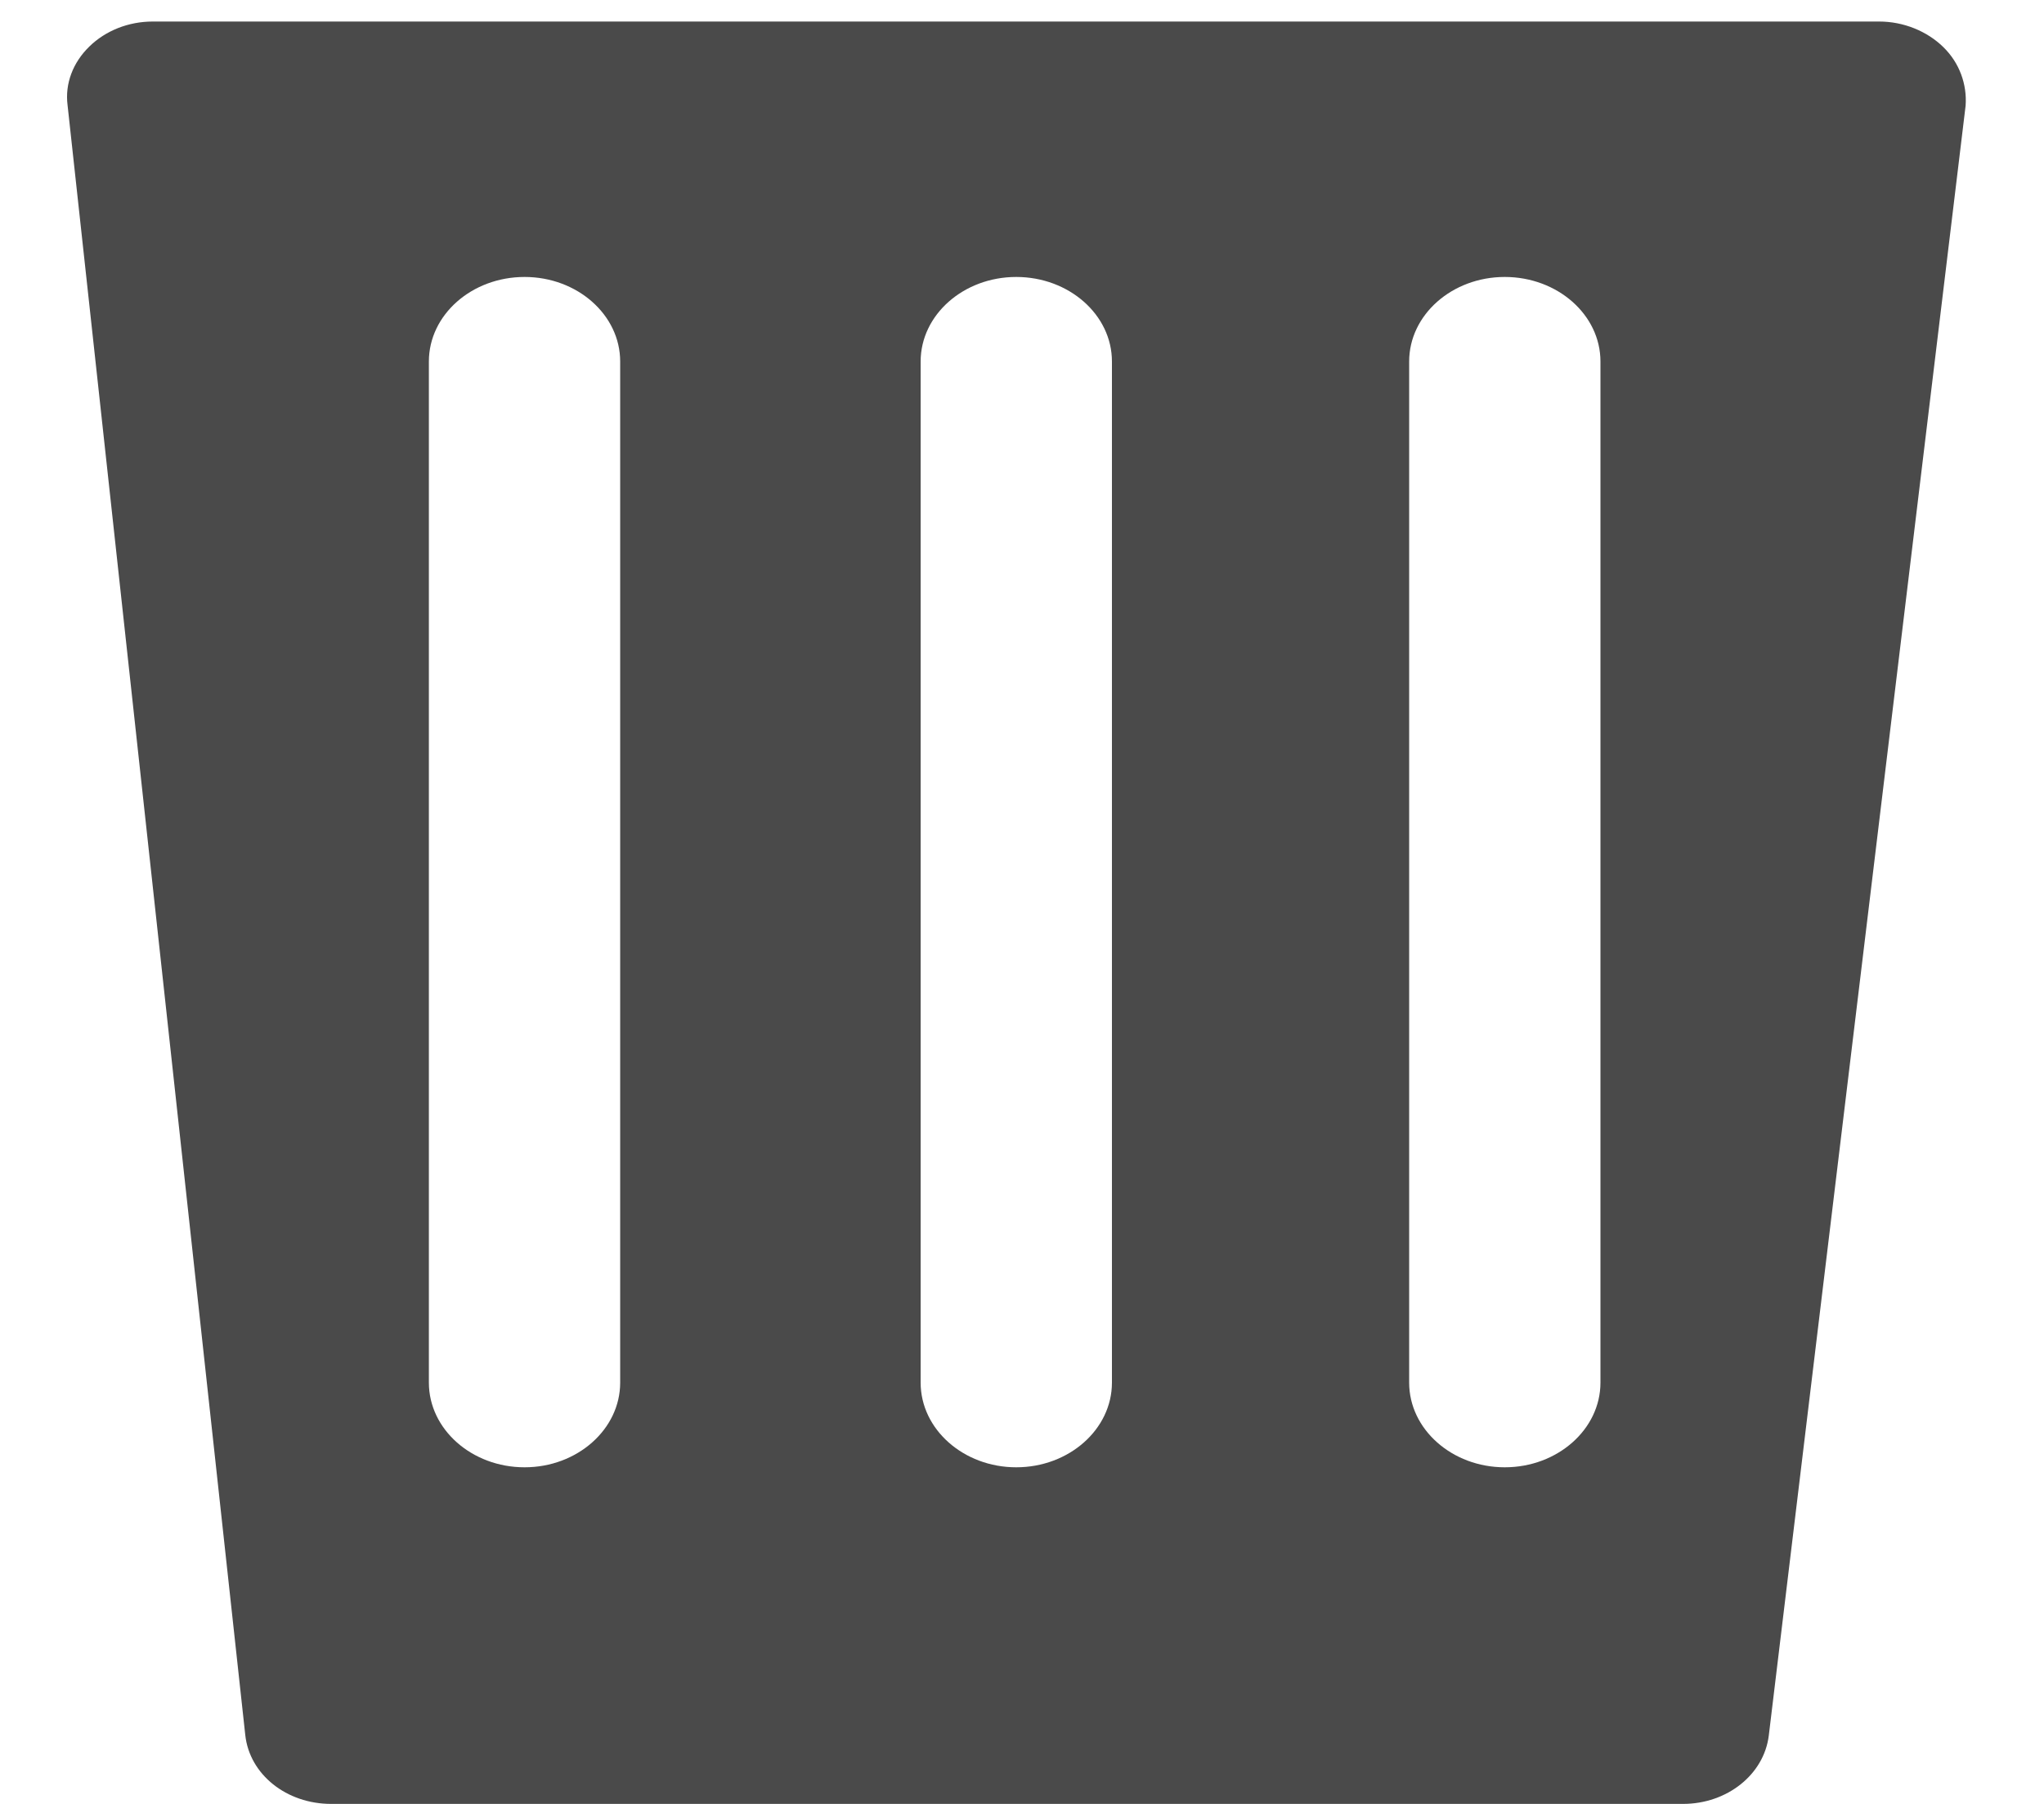 <svg width="17" height="15" viewBox="0 0 17 15" fill="none" xmlns="http://www.w3.org/2000/svg">
<path d="M16.162 0.391C16.027 0.259 15.832 0.179 15.629 0.179H1.271C1.068 0.179 0.878 0.255 0.743 0.387C0.607 0.519 0.539 0.695 0.562 0.875L2.04 14.428C2.076 14.756 2.383 15 2.754 15H13.998C14.364 15 14.671 14.756 14.711 14.432L16.348 0.879C16.361 0.703 16.298 0.523 16.162 0.391ZM5.158 11.497C5.158 11.885 4.801 12.201 4.363 12.201C3.924 12.201 3.567 11.885 3.567 11.497V3.006C3.567 2.618 3.924 2.303 4.363 2.303C4.801 2.303 5.158 2.618 5.158 3.006V11.497ZM9.248 11.497C9.248 11.885 8.891 12.201 8.452 12.201C8.014 12.201 7.657 11.885 7.657 11.497V3.006C7.657 2.618 8.014 2.303 8.452 2.303C8.891 2.303 9.248 2.618 9.248 3.006V11.497ZM13.311 11.497C13.311 11.885 12.954 12.201 12.515 12.201C12.077 12.201 11.72 11.885 11.72 11.497V3.006C11.72 2.618 12.077 2.303 12.515 2.303C12.954 2.303 13.311 2.618 13.311 3.006V11.497Z" fill="#4A4A4A"/>
</svg>
